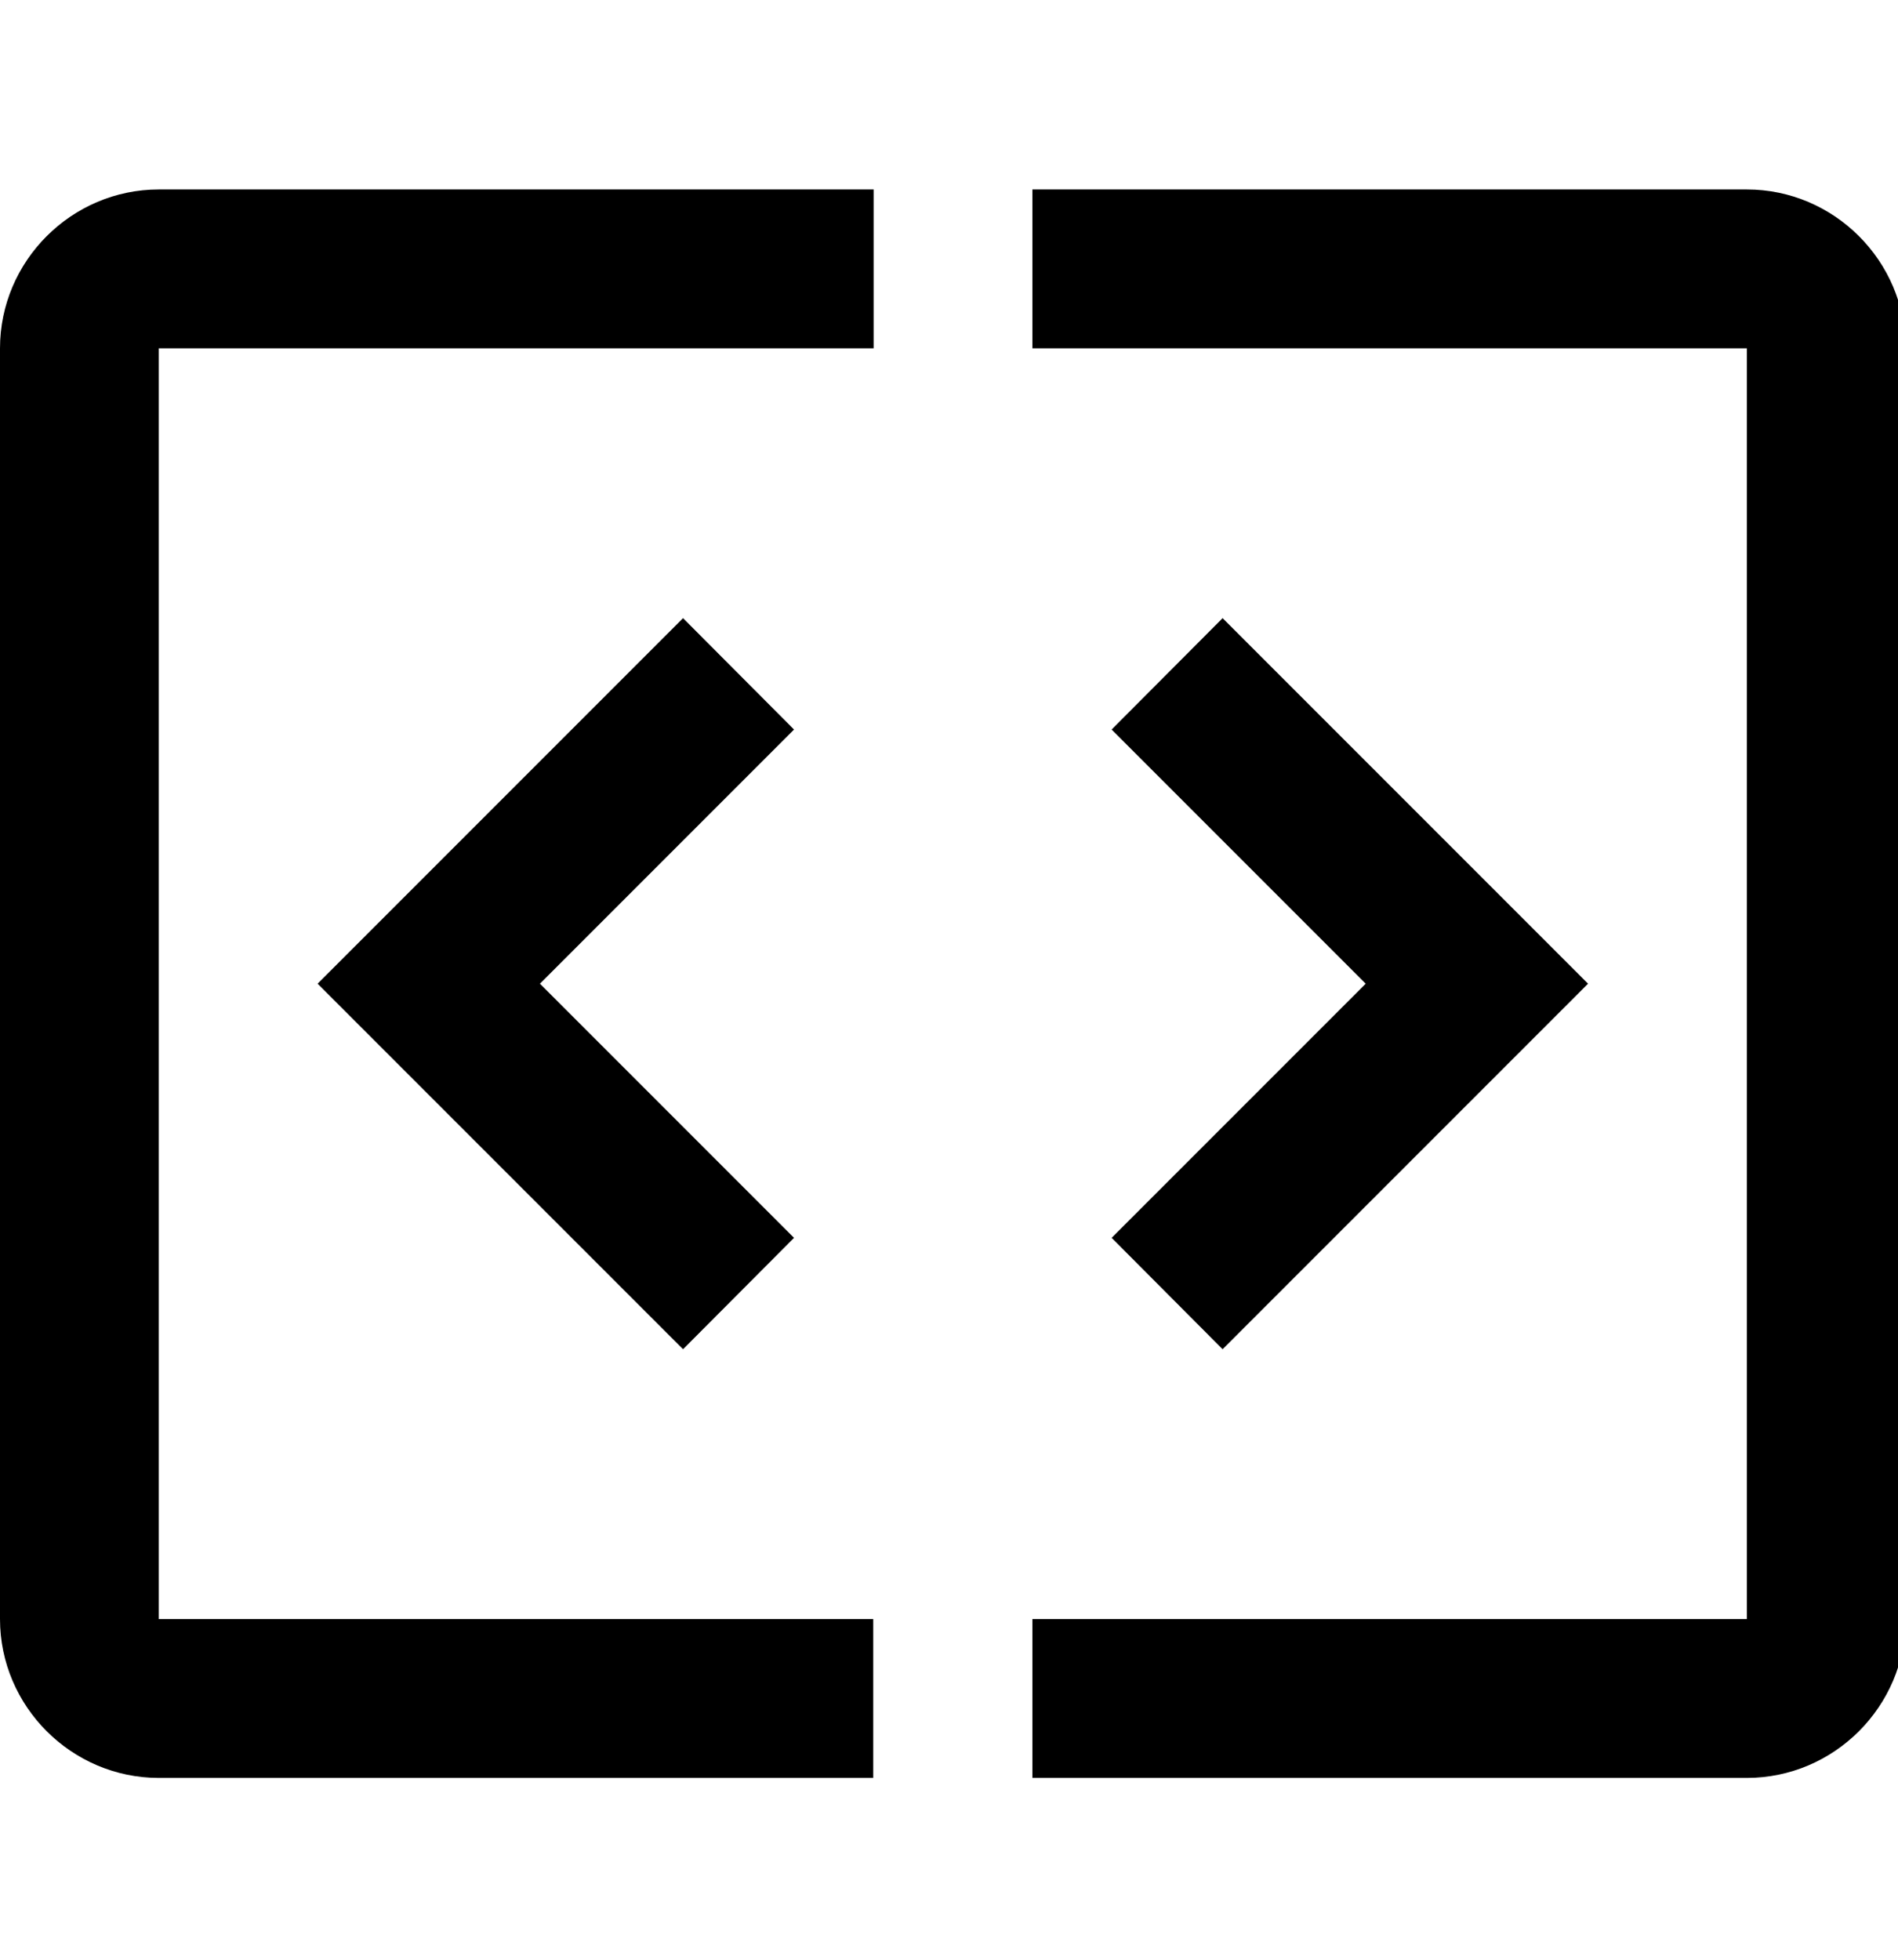 <?xml version="1.0" encoding="utf-8"?>
<!-- Generator: Adobe Illustrator 23.0.3, SVG Export Plug-In . SVG Version: 6.00 Build 0)  -->
<svg version="1.1" id="Calque_1" xmlns="http://www.w3.org/2000/svg" xmlns:xlink="http://www.w3.org/1999/xlink" x="0px" y="0px"
	 viewBox="0 0 496 512" style="enable-background:new 0 0 496 512;" xml:space="preserve">
<g>
	<polygon points="290.5,323.4 319.5,352.5 332,340 415,257 332,174 319.5,161.5 290.5,190.6 332,232.1 356.9,257 332,281.9 	"/>
	<polygon points="207.5,190.6 178.5,161.5 166,174 83,257 166,340 178.5,352.5 207.5,323.4 166,281.9 141.1,257 166,232.1 	"/>
	<path d="M0,91v332c0,22.8,18.7,41.5,41.5,41.5h186.7V423h-41.5H51.9H41.5V277.8v-41.5V91h10.4h134.9h41.5V49.5H41.5
		C18.7,49.5,0,68.2,0,91z"/>
	<path d="M456.5,49.5H269.8V91h41.5h145.2v145.3v41.5V423H311.3h-41.5v41.5h186.7c22.8,0,41.5-18.7,41.5-41.5V91
		C498,68.2,479.3,49.5,456.5,49.5z"/>
</g>
</svg>
